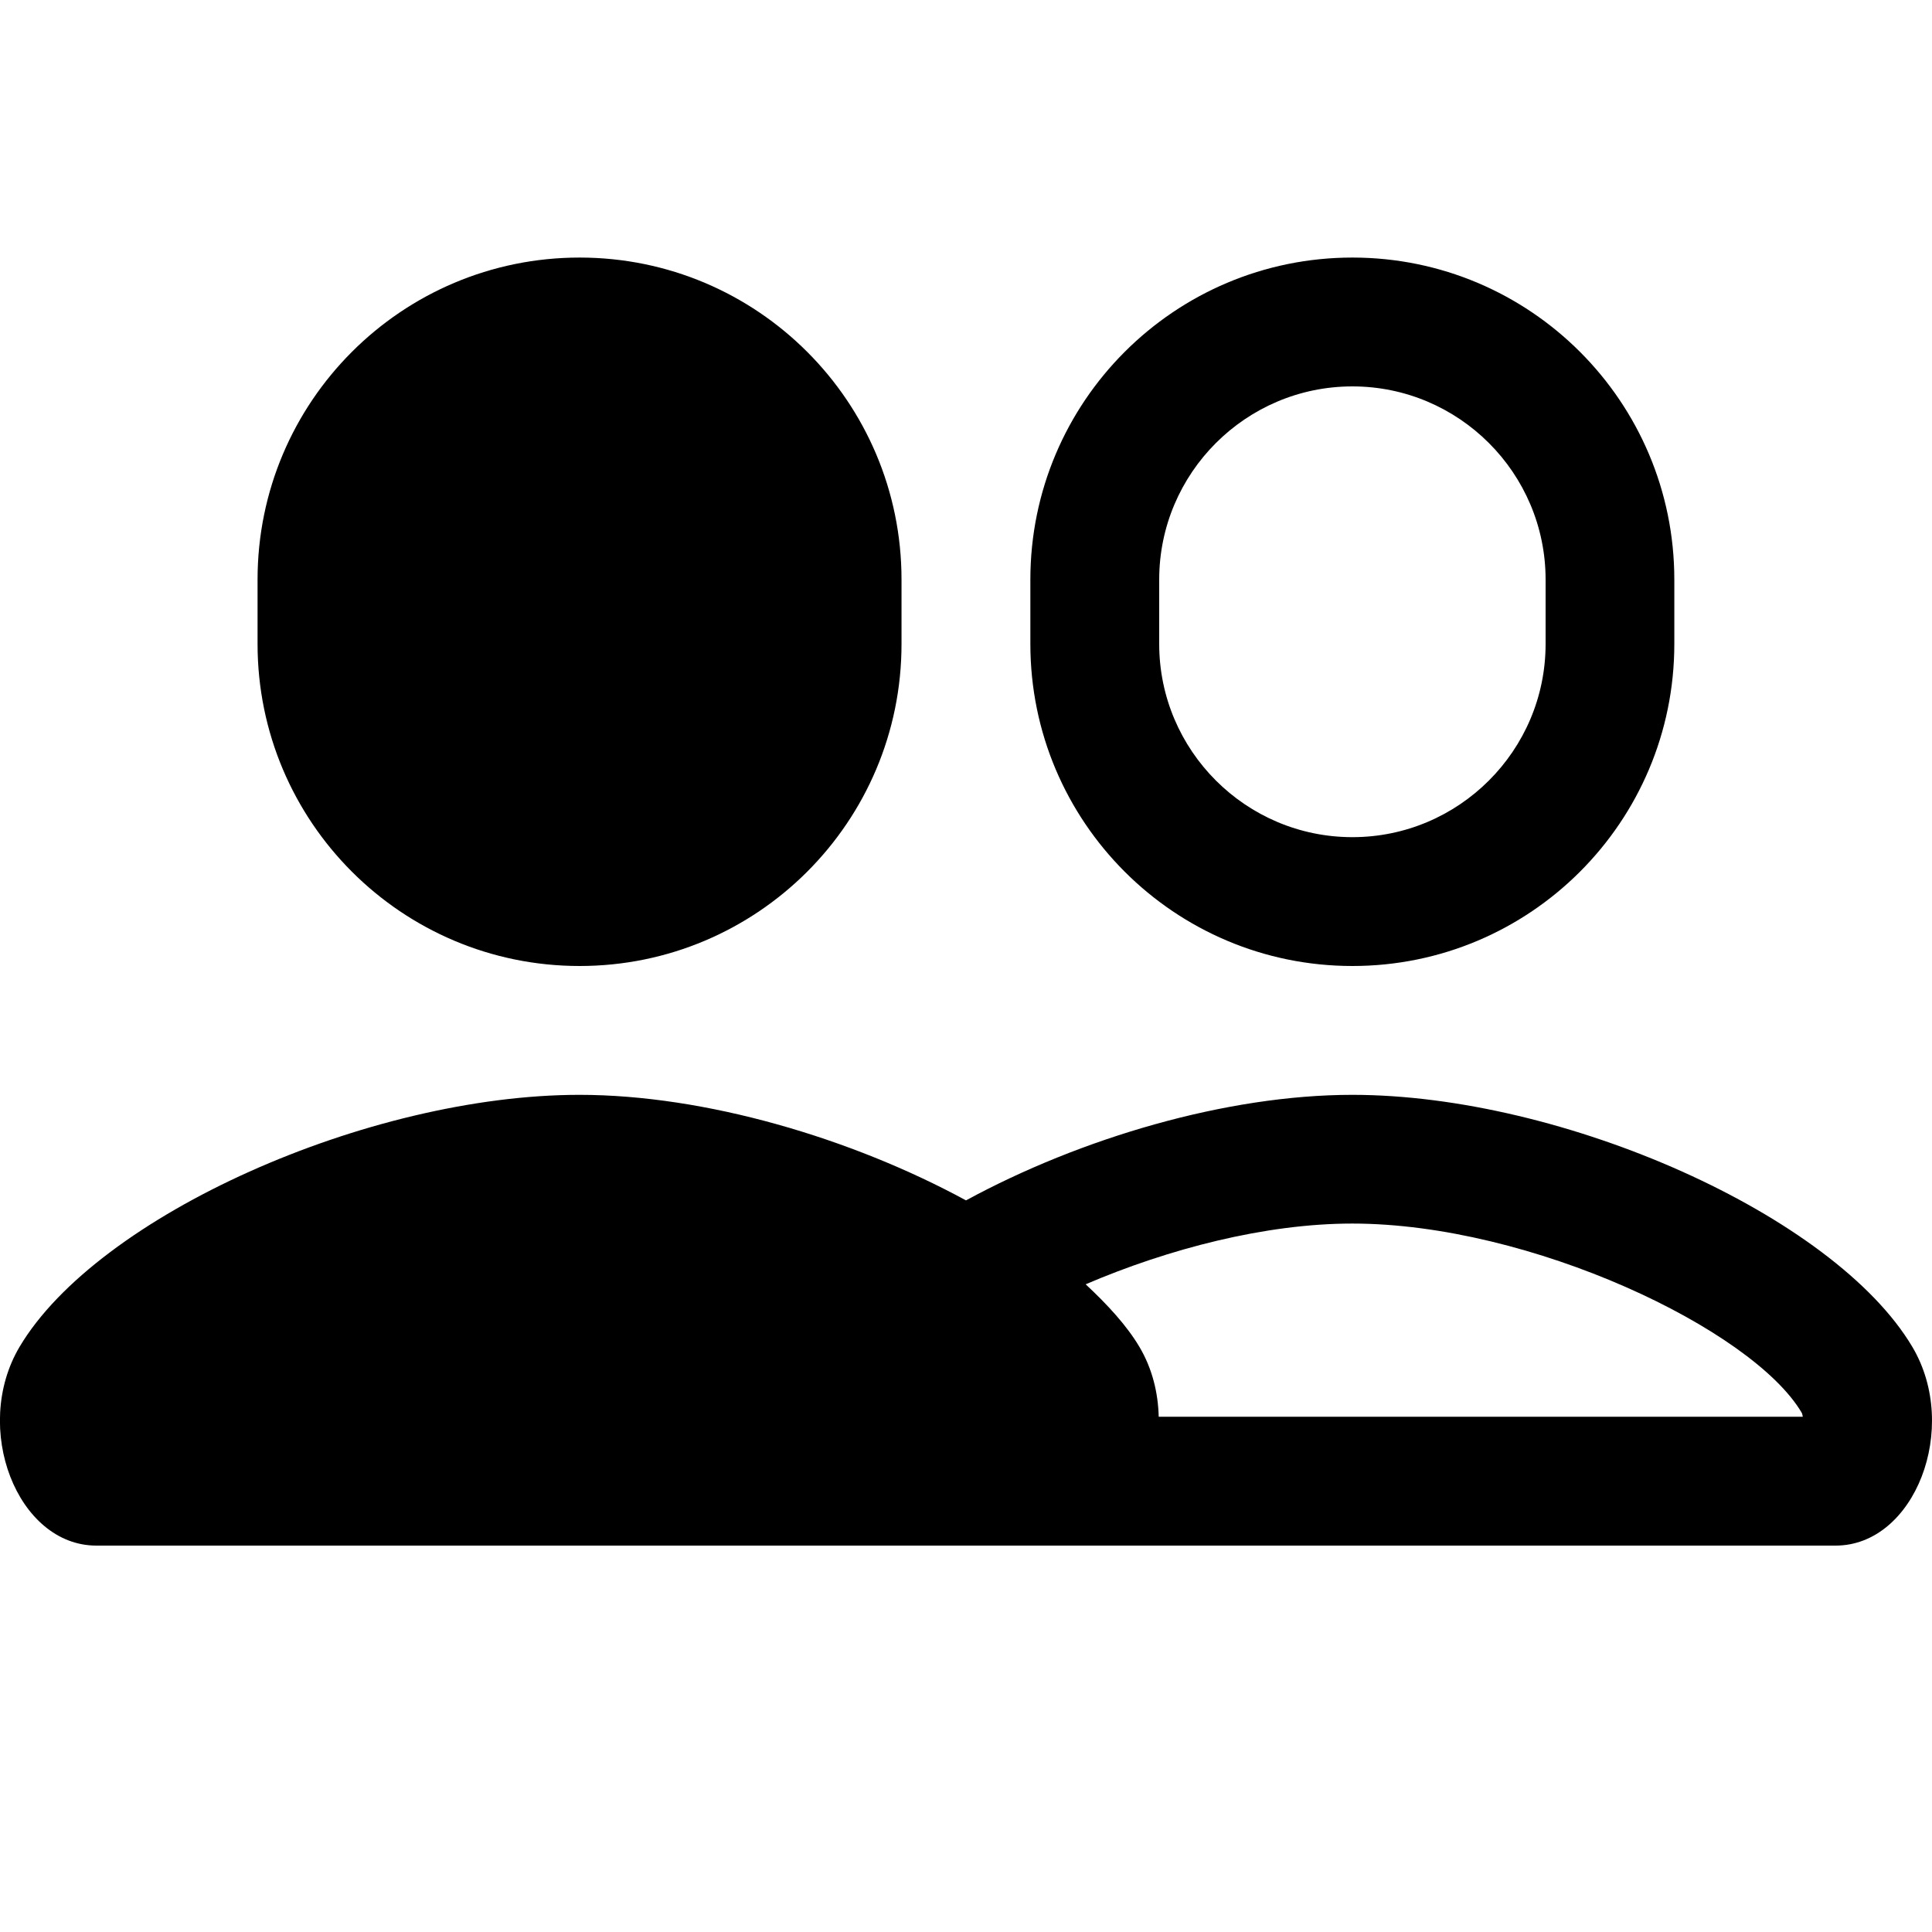 <svg width="16" height="16" viewBox="0 0 16 16" fill="none" xmlns="http://www.w3.org/2000/svg">
<g clip-path="url(#clip0_178_2137)">
<path d="M4.8 2.133C3.327 2.133 2.133 3.327 2.133 4.8V5.333C2.133 6.806 3.327 8 4.8 8C6.272 8 7.466 6.806 7.466 5.333V4.8C7.466 3.327 6.272 2.133 4.8 2.133ZM11.2 2.133C9.727 2.133 8.533 3.327 8.533 4.8V5.333C8.533 6.806 9.727 8 11.2 8C12.672 8 13.866 6.806 13.866 5.333V4.8C13.866 3.327 12.672 2.133 11.2 2.133ZM11.2 3.2C12.082 3.2 12.8 3.918 12.8 4.8V5.333C12.8 6.215 12.082 6.933 11.2 6.933C10.318 6.933 9.6 6.215 9.6 5.333V4.8C9.6 3.918 10.318 3.2 11.2 3.2ZM4.799 9.067C3.05 9.067 0.808 10.066 0.162 11.154C-0.236 11.826 0.143 12.8 0.798 12.8H7.198H8.802H15.202C15.856 12.8 16.236 11.826 15.837 11.154C15.191 10.066 12.947 9.067 11.199 9.067C10.159 9.067 8.95 9.425 8 9.941C7.05 9.425 5.839 9.067 4.799 9.067ZM11.199 10.133C12.676 10.133 14.511 11.008 14.92 11.698C14.925 11.707 14.928 11.72 14.93 11.733H9.596C9.591 11.535 9.543 11.334 9.436 11.154C9.331 10.977 9.172 10.805 8.991 10.636C9.675 10.343 10.478 10.133 11.199 10.133Z" fill="black"/>
</g>
<defs>
<clipPath id="clip0_178_2137">
<rect width="16" height="16" fill="white"/>
</clipPath>
</defs>
</svg>
